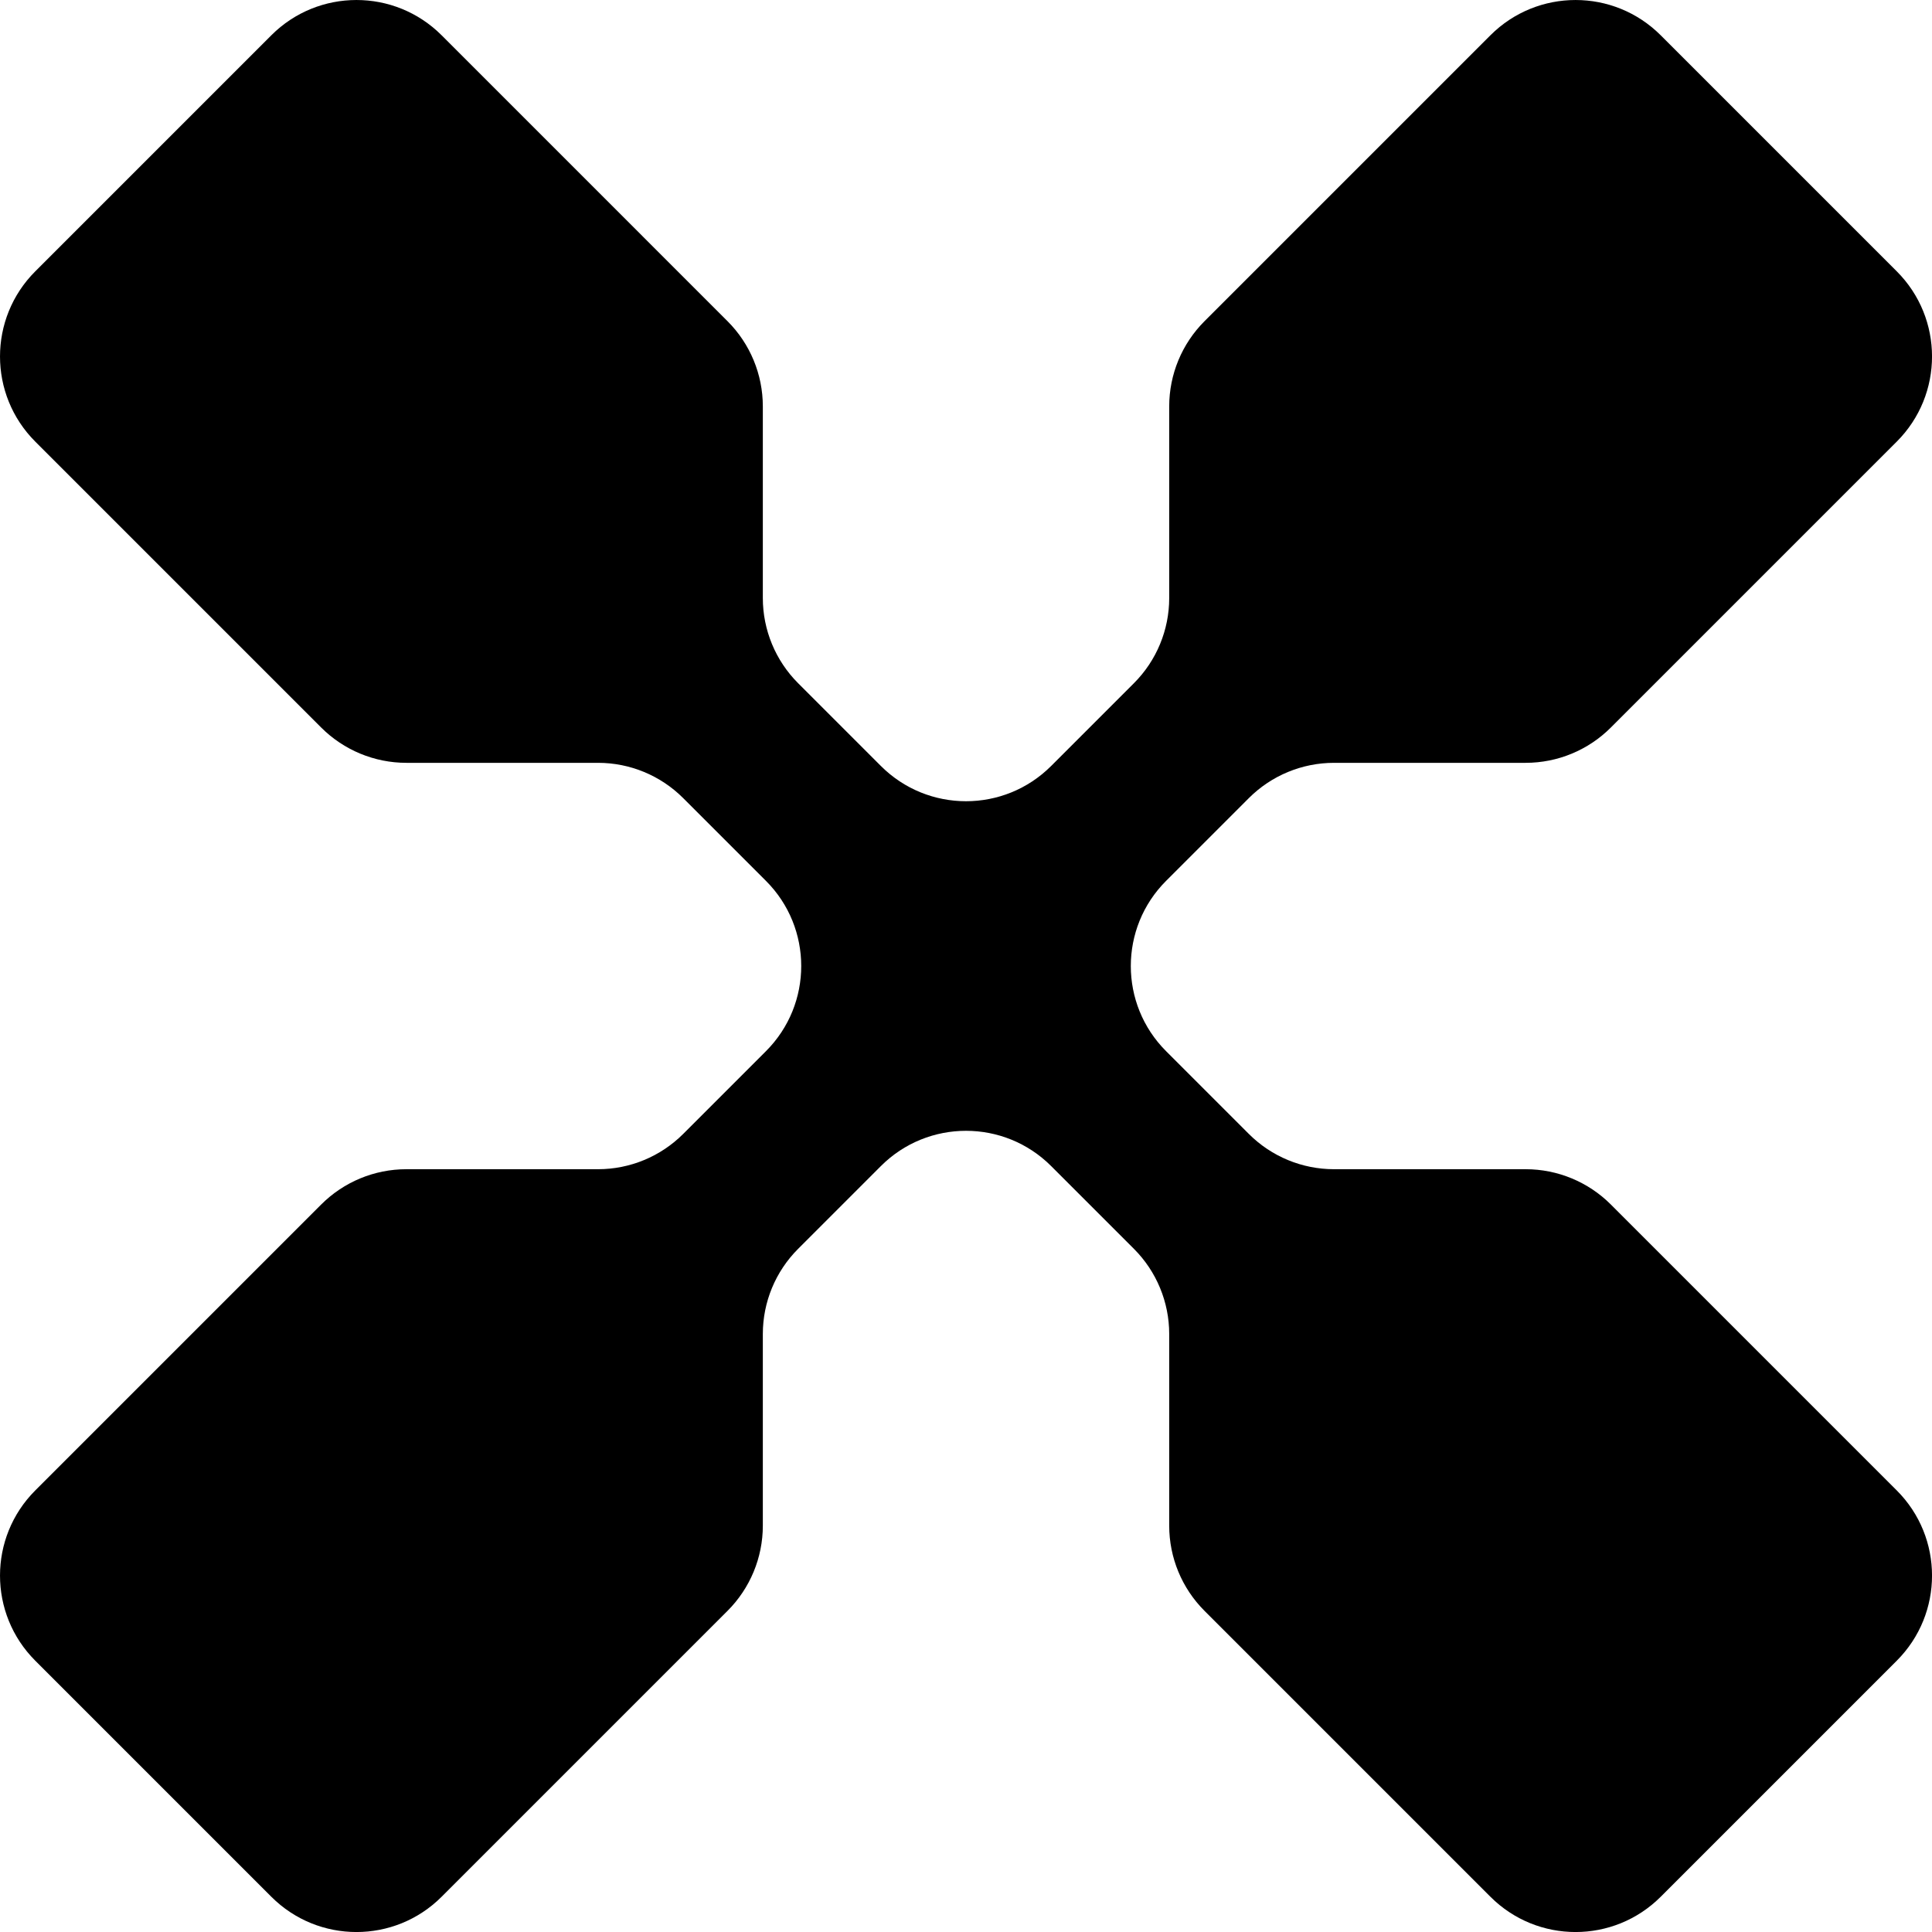 <?xml version="1.0" encoding="UTF-8"?><svg id="Layer_1" xmlns="http://www.w3.org/2000/svg" viewBox="0 0 50 50"><path d="m32.32,20.655c.584-.584,1.377-.913,2.204-.913h4.96c.827,0,1.619-.328,2.204-.913l7.4-7.4c1.217-1.217,1.217-3.19,0-4.407l-6.109-6.109c-1.217-1.217-3.19-1.217-4.407,0l-7.4,7.4c-.584.584-.913,1.377-.913,2.204v4.96c0,.827-.328,1.619-.913,2.204l-2.142,2.142c-1.217,1.217-3.19,1.217-4.407,0l-2.142-2.142c-.584-.584-.913-1.377-.913-2.204v-4.96c0-.827-.328-1.619-.913-2.204L11.429.913c-1.217-1.217-3.19-1.217-4.407,0L.913,7.022c-1.217,1.217-1.217,3.19,0,4.407l7.4,7.4c.584.584,1.377.913,2.204.913h4.96c.827,0,1.619.328,2.204.913l2.142,2.142c1.217,1.217,1.217,3.19,0,4.407l-2.142,2.142c-.584.584-1.377.913-2.204.913h-4.96c-.827,0-1.619.328-2.204.913l-7.4,7.4c-1.217,1.217-1.217,3.19,0,4.407l6.109,6.109c1.217,1.217,3.19,1.217,4.407,0l7.4-7.4c.584-.584.913-1.377.913-2.204v-4.96c0-.827.328-1.619.913-2.204l2.142-2.142c1.217-1.217,3.19-1.217,4.407,0l2.142,2.142c.584.584.913,1.377.913,2.204v4.96c0,.827.328,1.619.913,2.204l7.4,7.4c1.217,1.217,3.19,1.217,4.407,0l6.109-6.109c1.217-1.217,1.217-3.19,0-4.407l-7.4-7.4c-.584-.584-1.377-.913-2.204-.913h-4.96c-.827,0-1.619-.328-2.204-.913l-2.142-2.142c-1.217-1.217-1.217-3.19,0-4.407l2.142-2.142Z"/></svg>